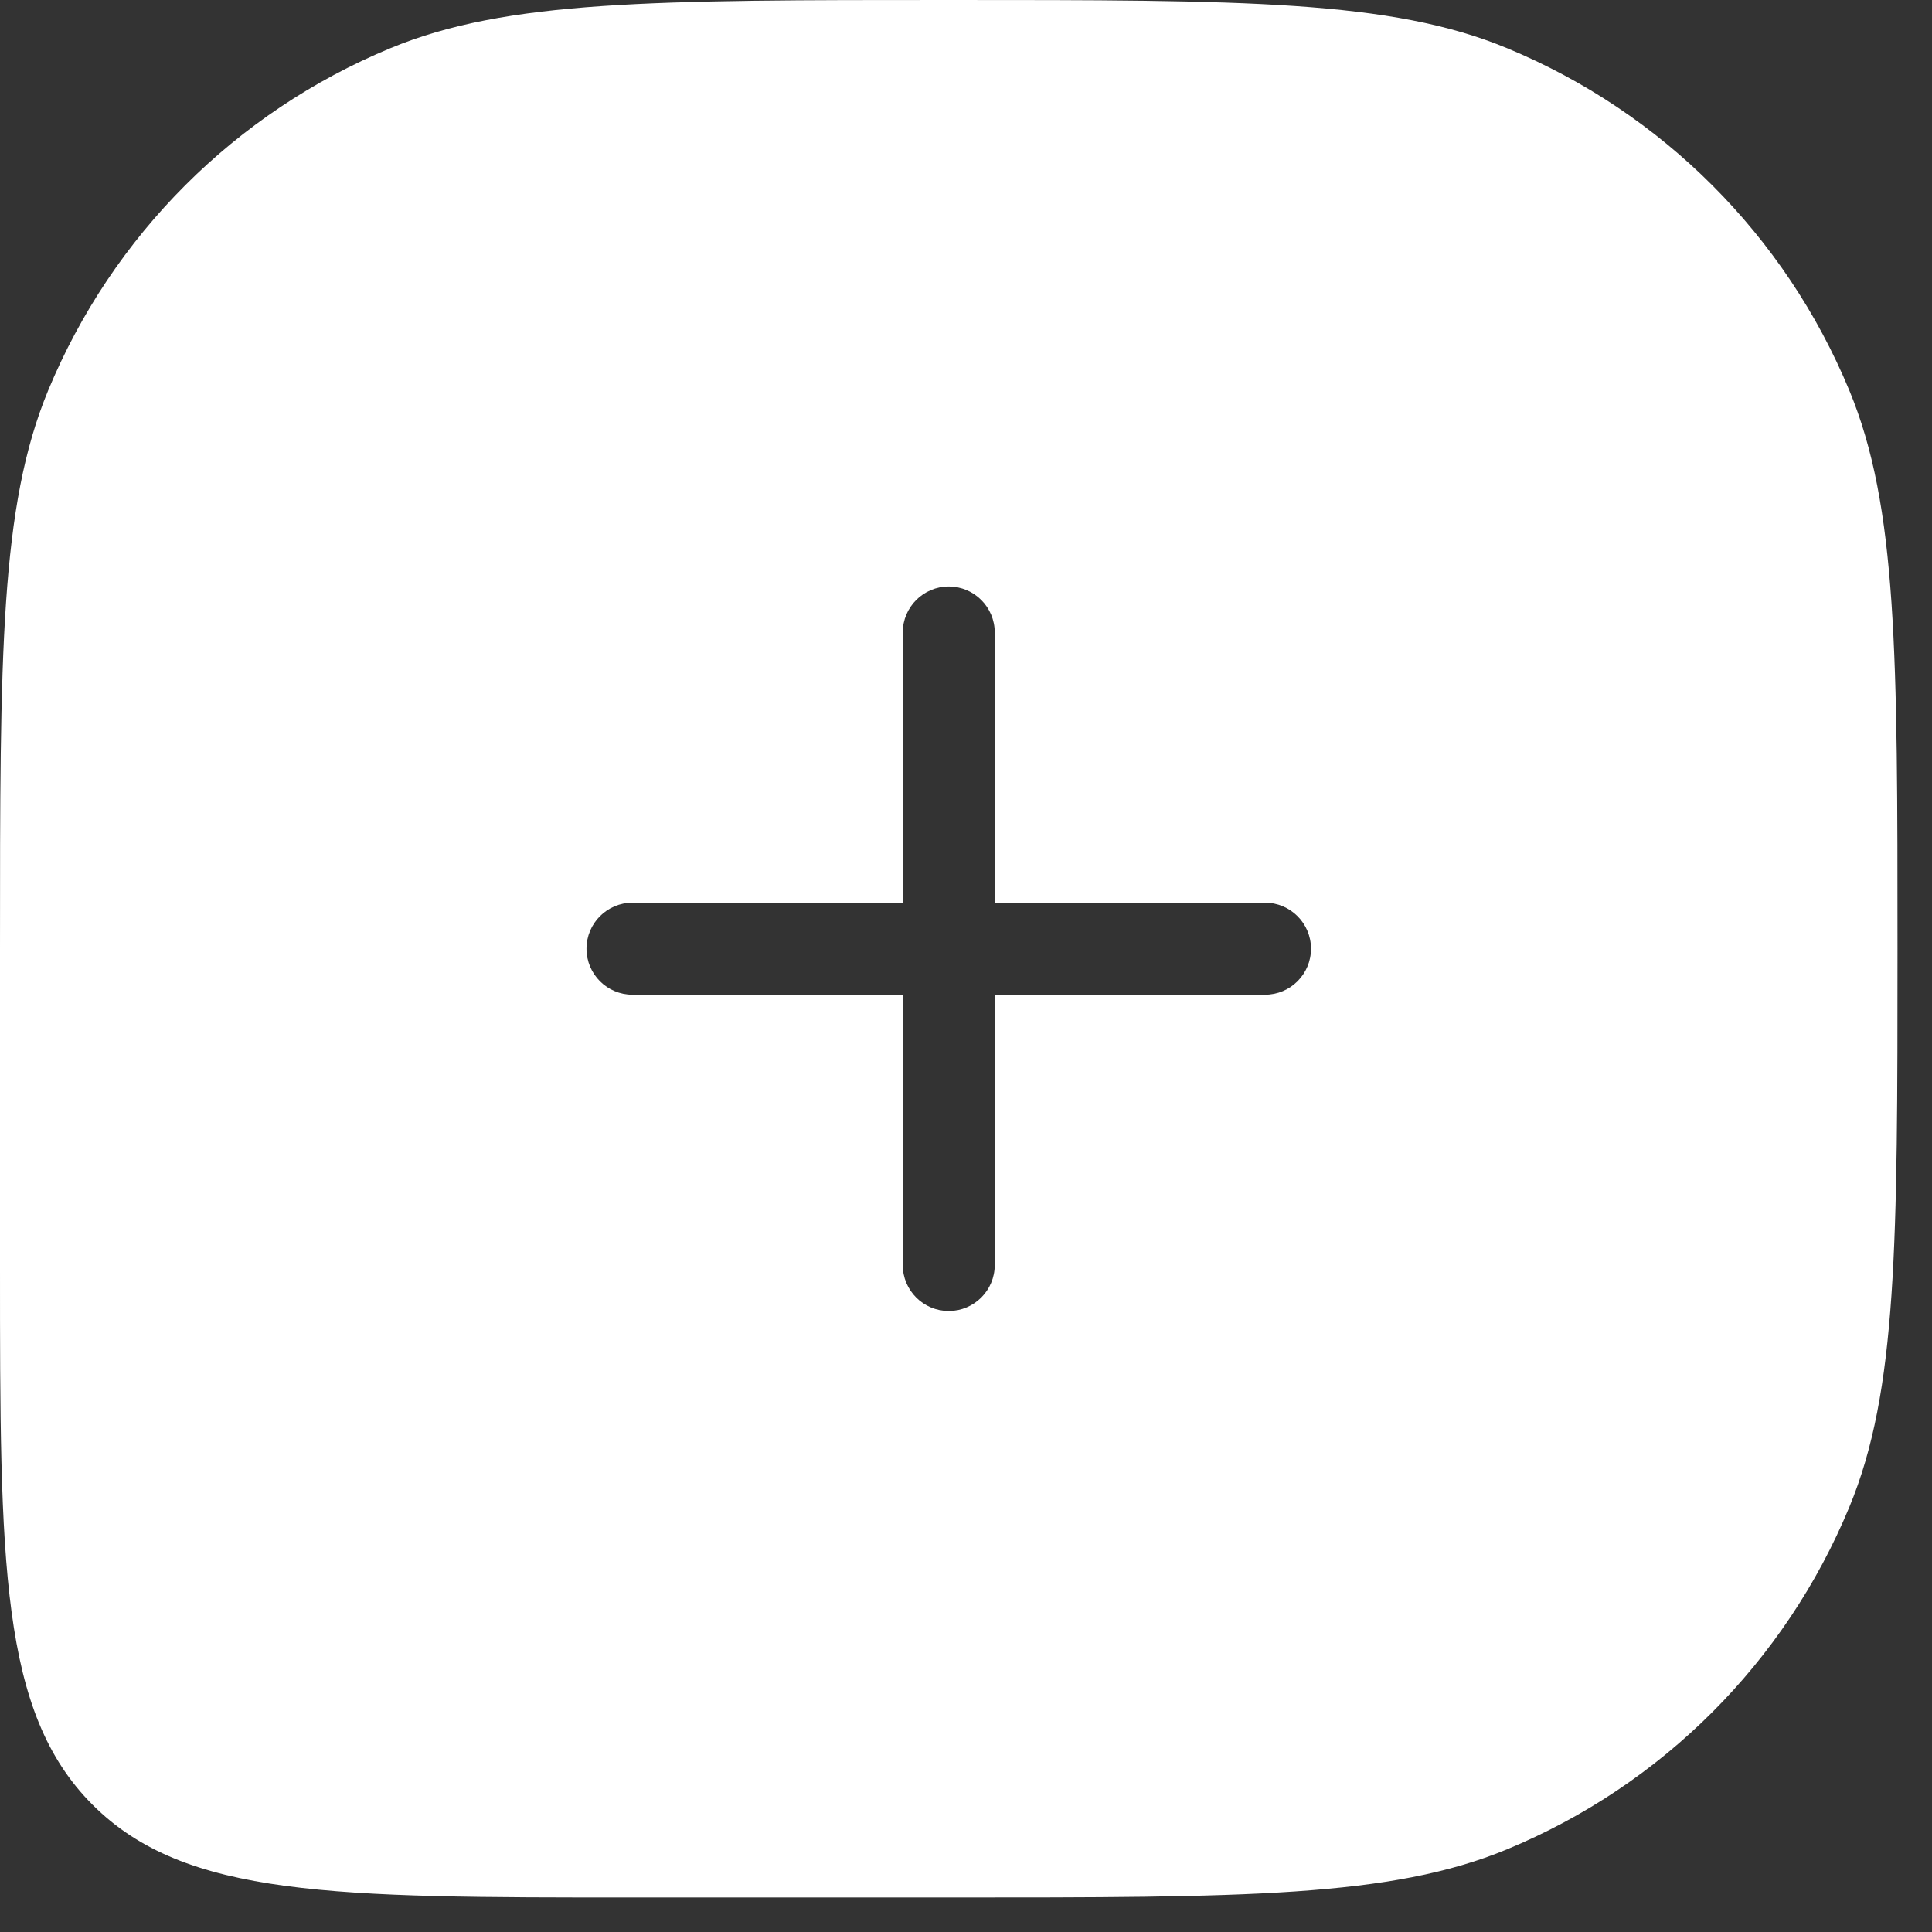 <svg width="42" height="42" viewBox="0 0 42 42" fill="none" xmlns="http://www.w3.org/2000/svg">
<rect x="0" y="0" width="42" height="42" fill="#333333" stroke="none"/>
<path fill-rule="evenodd" clip-rule="evenodd" d="M41.25 20.625V20.625V20.625C41.25 27.032 41.25 30.235 40.203 32.762C38.808 36.131 36.131 38.808 32.762 40.203C30.235 41.25 27.032 41.25 20.625 41.25H20.625H13.75H13.75C7.268 41.25 4.027 41.25 2.014 39.236C0 37.223 0 33.982 0 27.5V20.625C0 14.218 0 11.015 1.047 8.488C2.442 5.119 5.119 2.442 8.488 1.047C11.015 0 14.218 0 20.625 0C27.032 0 30.235 0 32.762 1.047C36.131 2.442 38.808 5.119 40.203 8.488C41.25 11.015 41.25 14.218 41.25 20.625ZM20.625 12.75C21.177 12.75 21.625 13.198 21.625 13.75V19.624H27.5C28.052 19.624 28.5 20.072 28.5 20.624C28.5 21.177 28.052 21.624 27.5 21.624H21.625V27.5C21.625 28.053 21.177 28.5 20.625 28.5C20.073 28.5 19.625 28.053 19.625 27.5V21.624H13.75C13.198 21.624 12.75 21.177 12.75 20.624C12.75 20.072 13.198 19.624 13.75 19.624H19.625V13.75C19.625 13.198 20.073 12.75 20.625 12.75Z" fill="white"/>
</svg>
